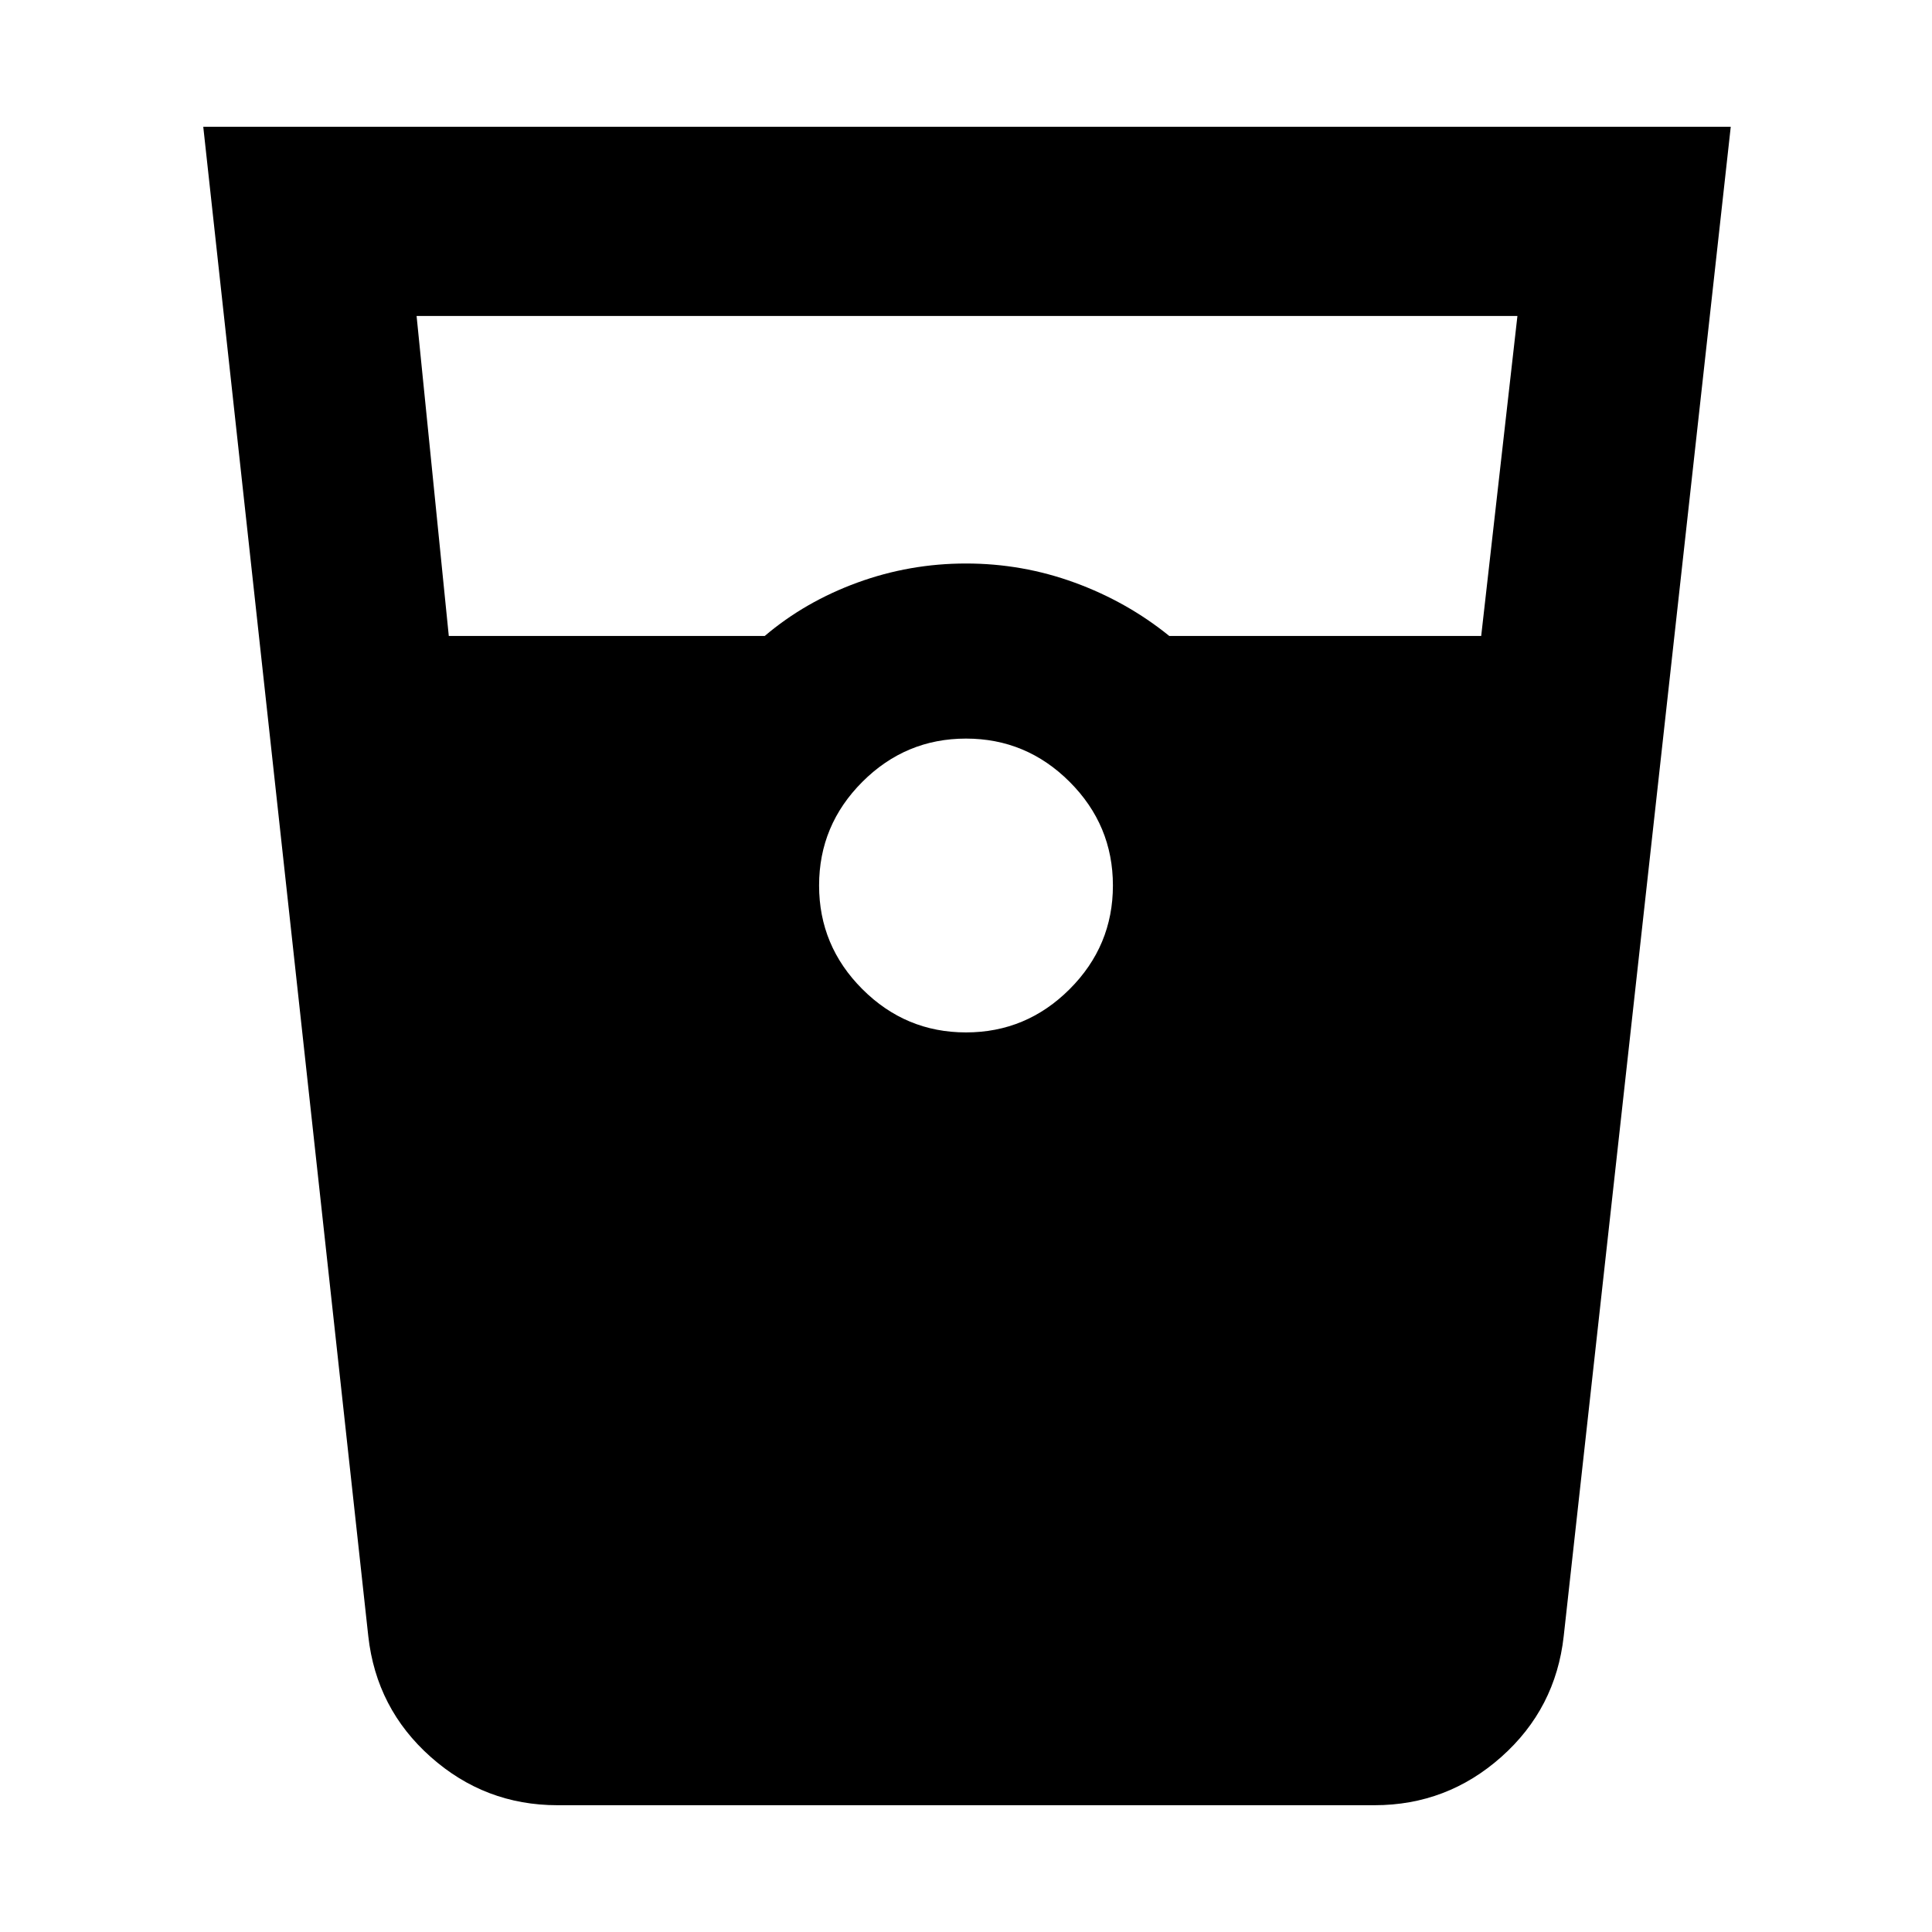 <svg xmlns="http://www.w3.org/2000/svg" width="48" height="48" viewBox="0 0 48 48"><path d="M13.85 44.85q-1.8 0-3.15-1.2-1.35-1.2-1.55-3l-4.1-37.5H43l-4.15 37.5q-.2 1.8-1.55 3t-3.15 1.2Zm-2.7-29.05H19q1-.85 2.3-1.325Q22.6 14 24 14q1.4 0 2.7.475 1.3.475 2.35 1.325h7.75l.9-7.95H10.35ZM24 25.65q1.5 0 2.575-1.075Q27.65 23.5 27.65 22q0-1.5-1.075-2.575Q25.5 18.35 24 18.35q-1.5 0-2.575 1.075Q20.35 20.5 20.35 22q0 1.5 1.075 2.575Q22.5 25.65 24 25.65Z"/></svg>